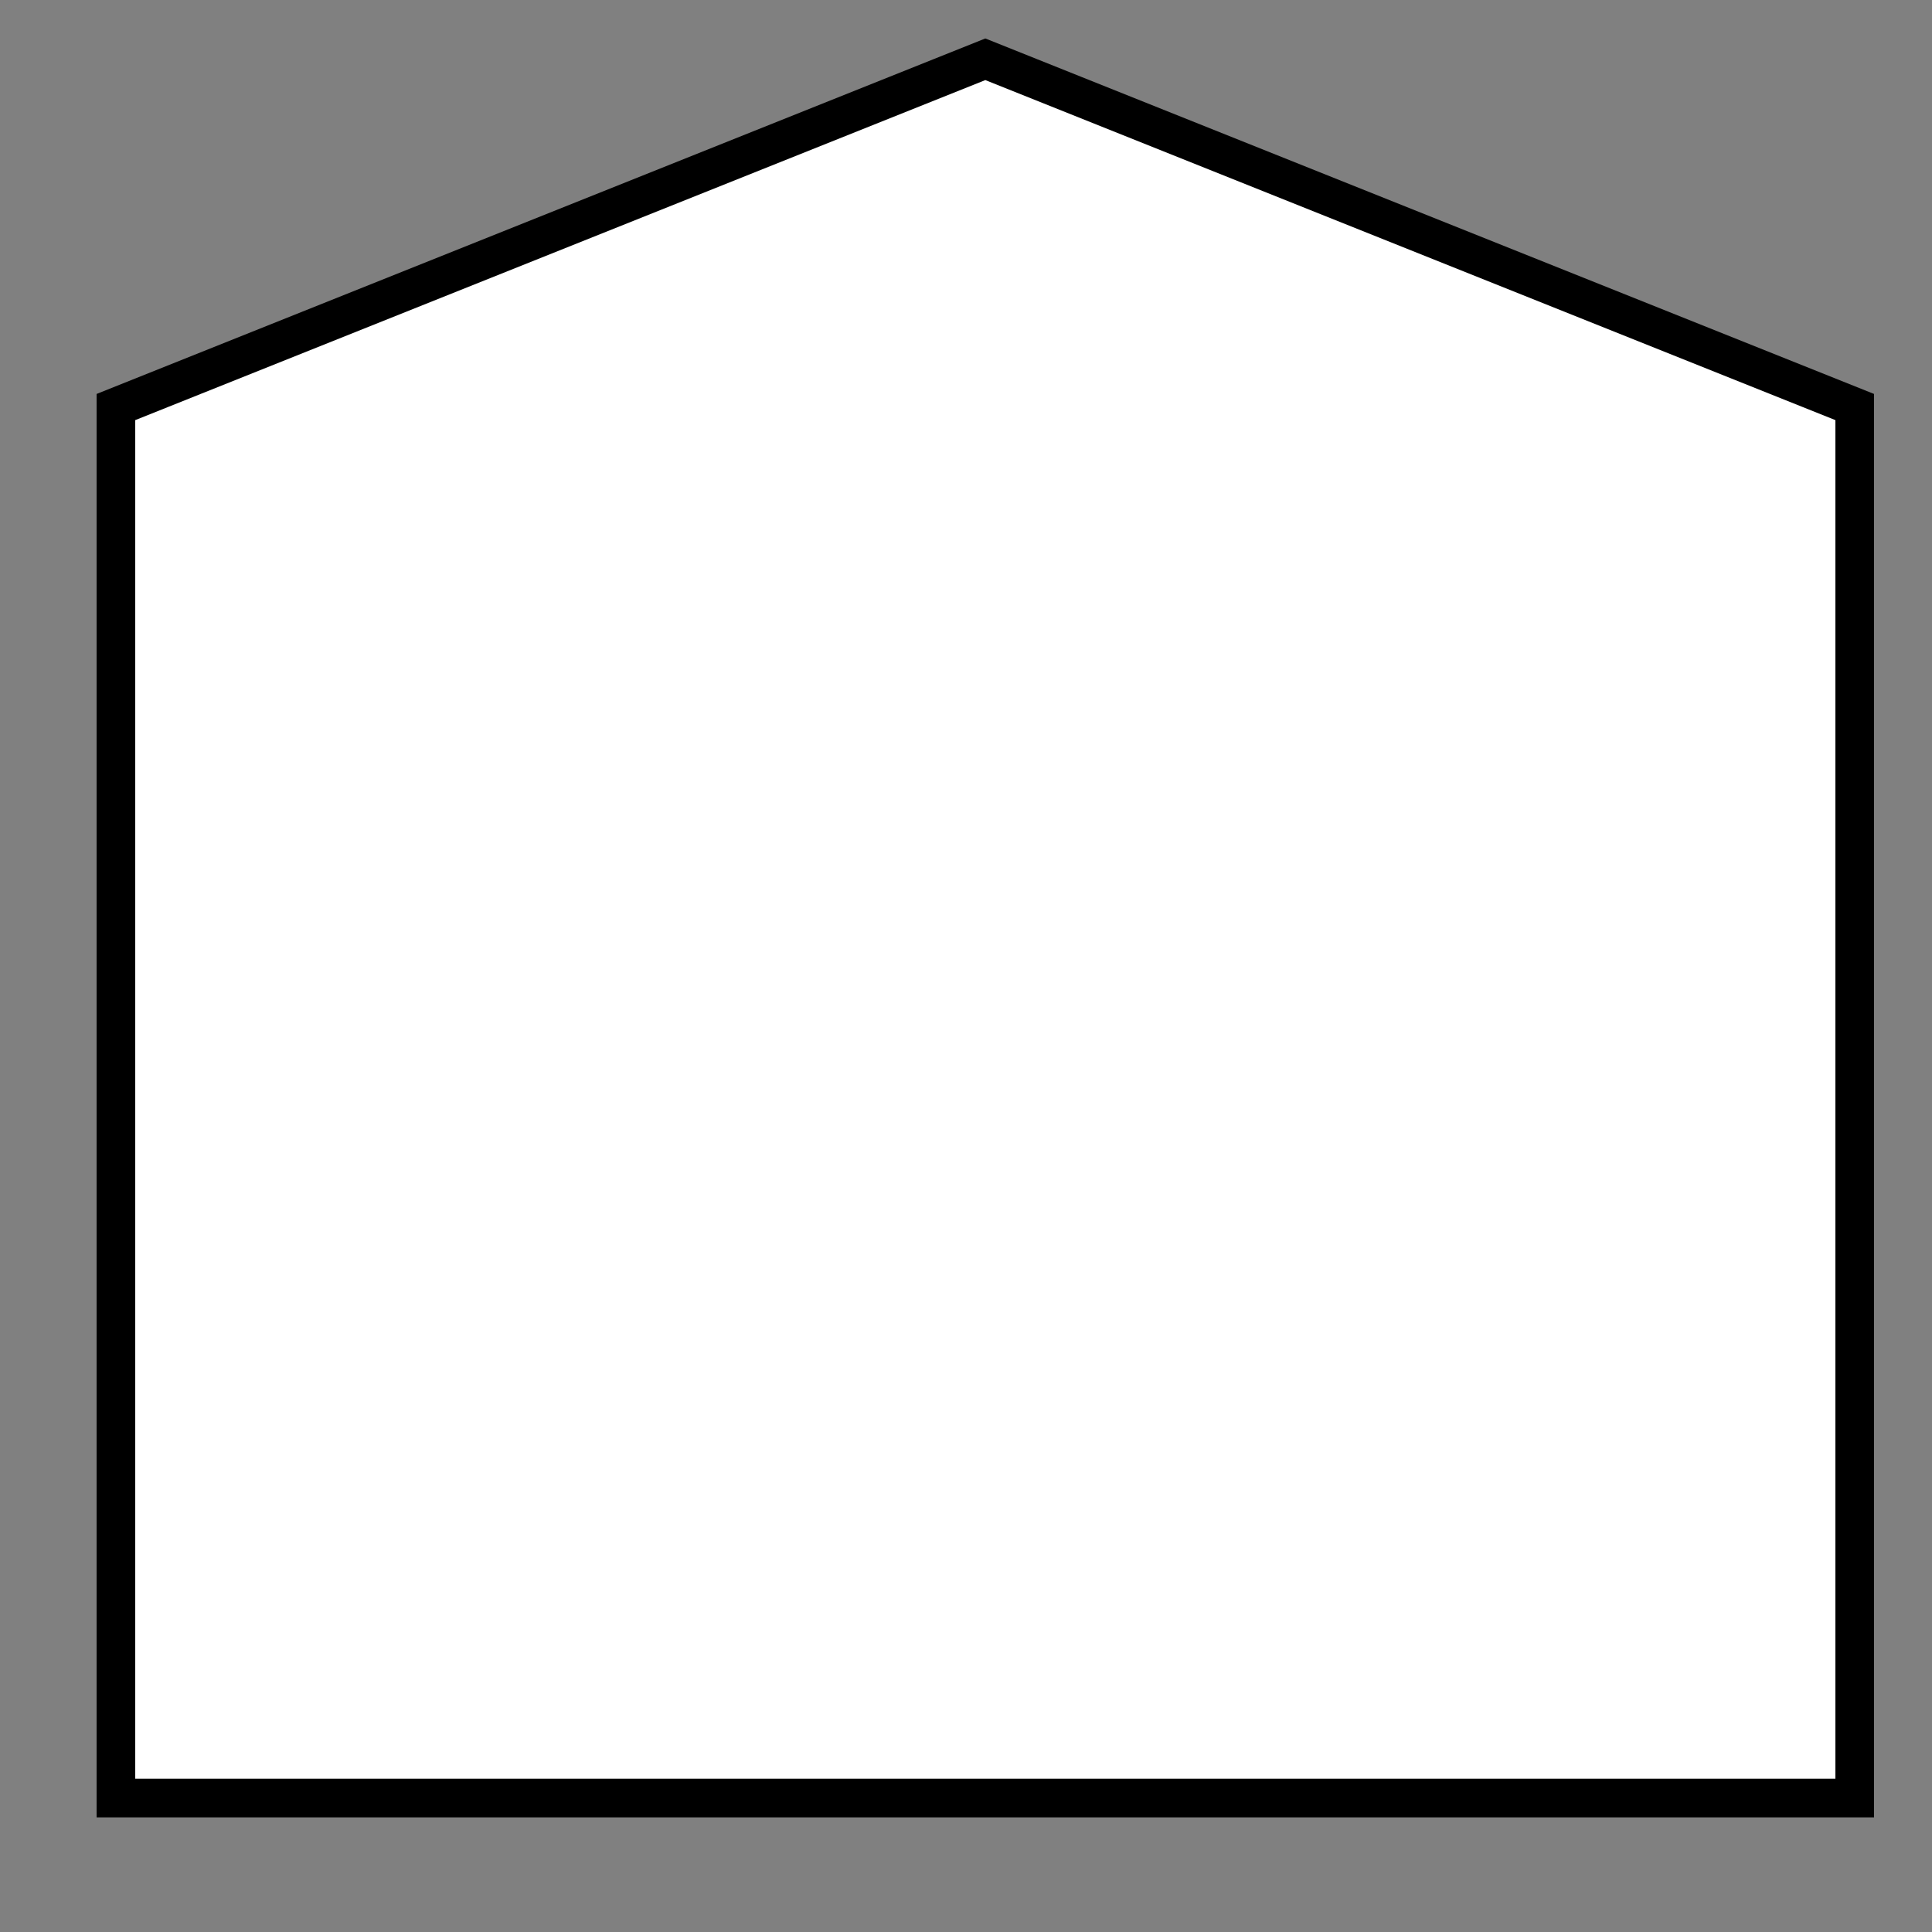 <?xml version="1.0" encoding="UTF-8"?>

<svg width="100" height="100" xmlns="http://www.w3.org/2000/svg" xmlns:svg="http://www.w3.org/2000/svg">
 <rect width="100%" height="100%" fill="#808080" stroke="none"/>

 <g>
  <title>Layer 1</title>
  <path fill="#ffffff" fill-rule="evenodd" stroke="#000000" stroke-width="2" stroke-miterlimit="4" id="path4149" d="m51,3.068l45,18l0,72l-90,0l0,-72l45,-18z"/>
 </g>
</svg>